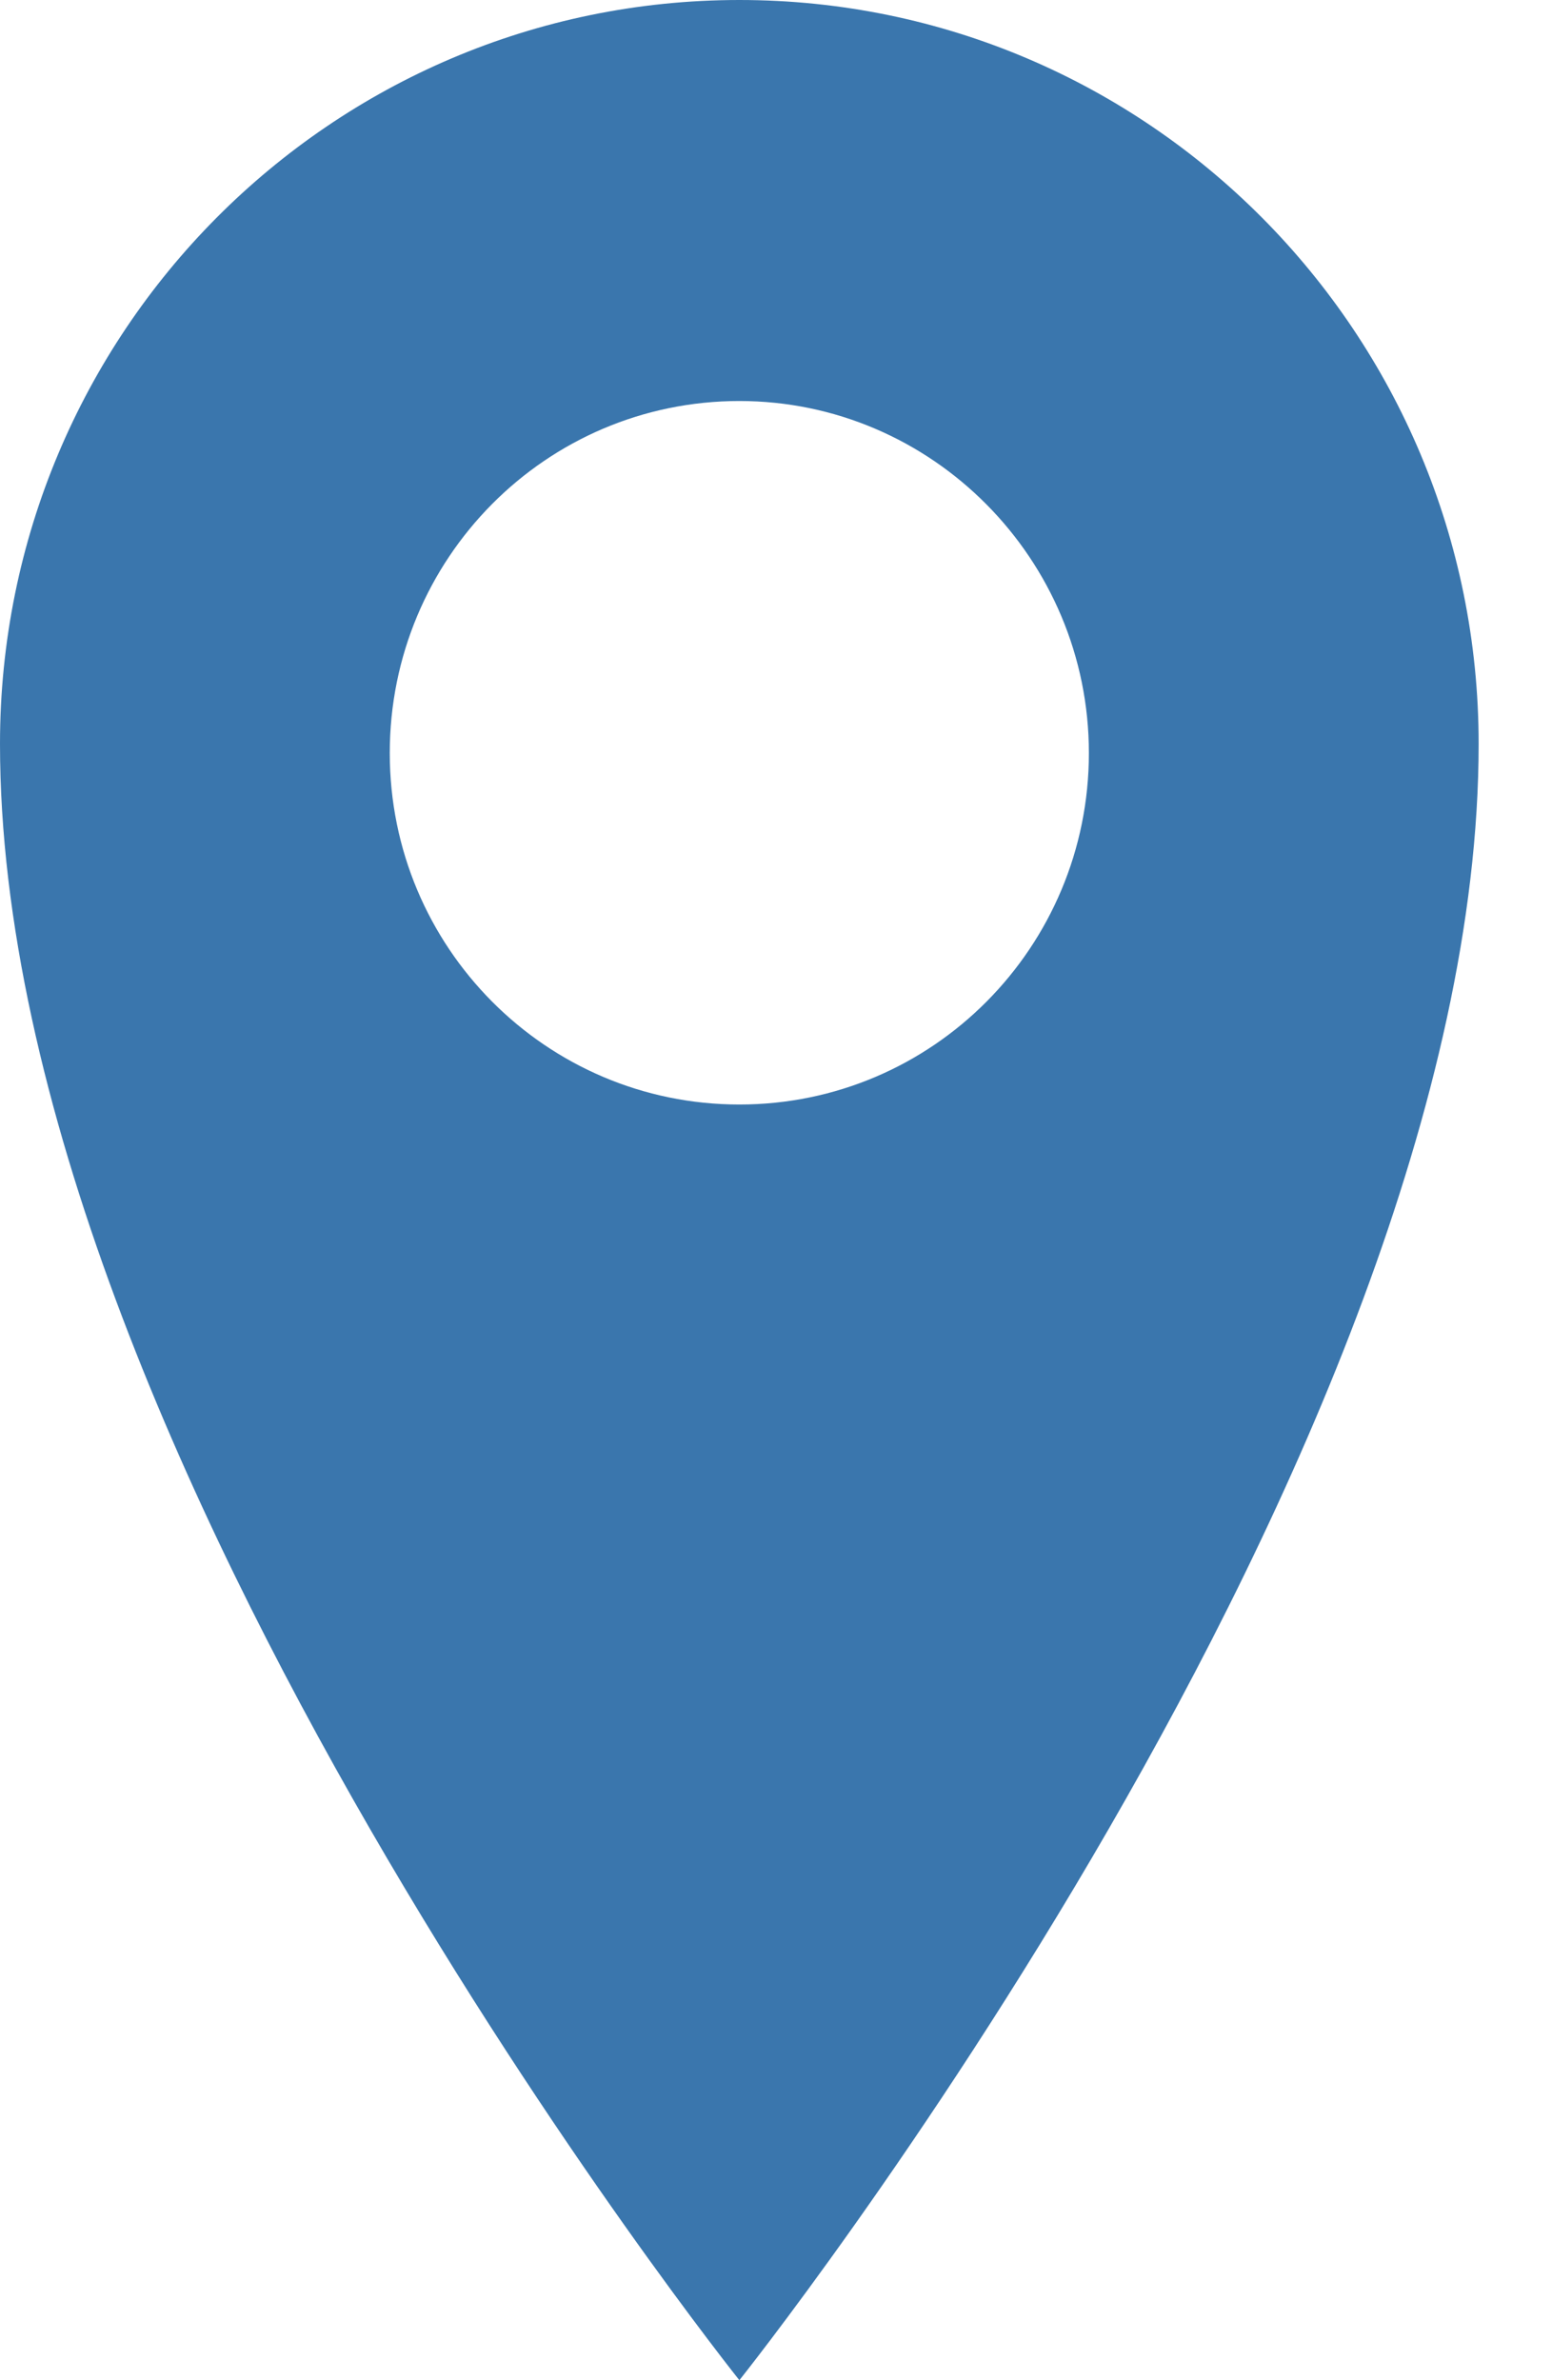 <svg width="15" height="23" viewBox="0 0 15 23" fill="none" xmlns="http://www.w3.org/2000/svg">
<path d="M7.146 0C11.093 0 14.291 3.216 14.291 7.188C14.291 14.052 7.146 23 7.146 23C7.146 23 -7.62939e-06 14.052 -7.62939e-06 7.188C-7.62939e-06 3.216 3.198 0 7.146 0ZM7.146 10.673C9.014 10.673 10.524 9.152 10.524 7.277C10.524 5.403 9.008 3.875 7.146 3.875C5.277 3.875 3.767 5.397 3.767 7.277C3.767 9.152 5.277 10.673 7.146 10.673Z" fill="#3A76AD"/>
</svg>
